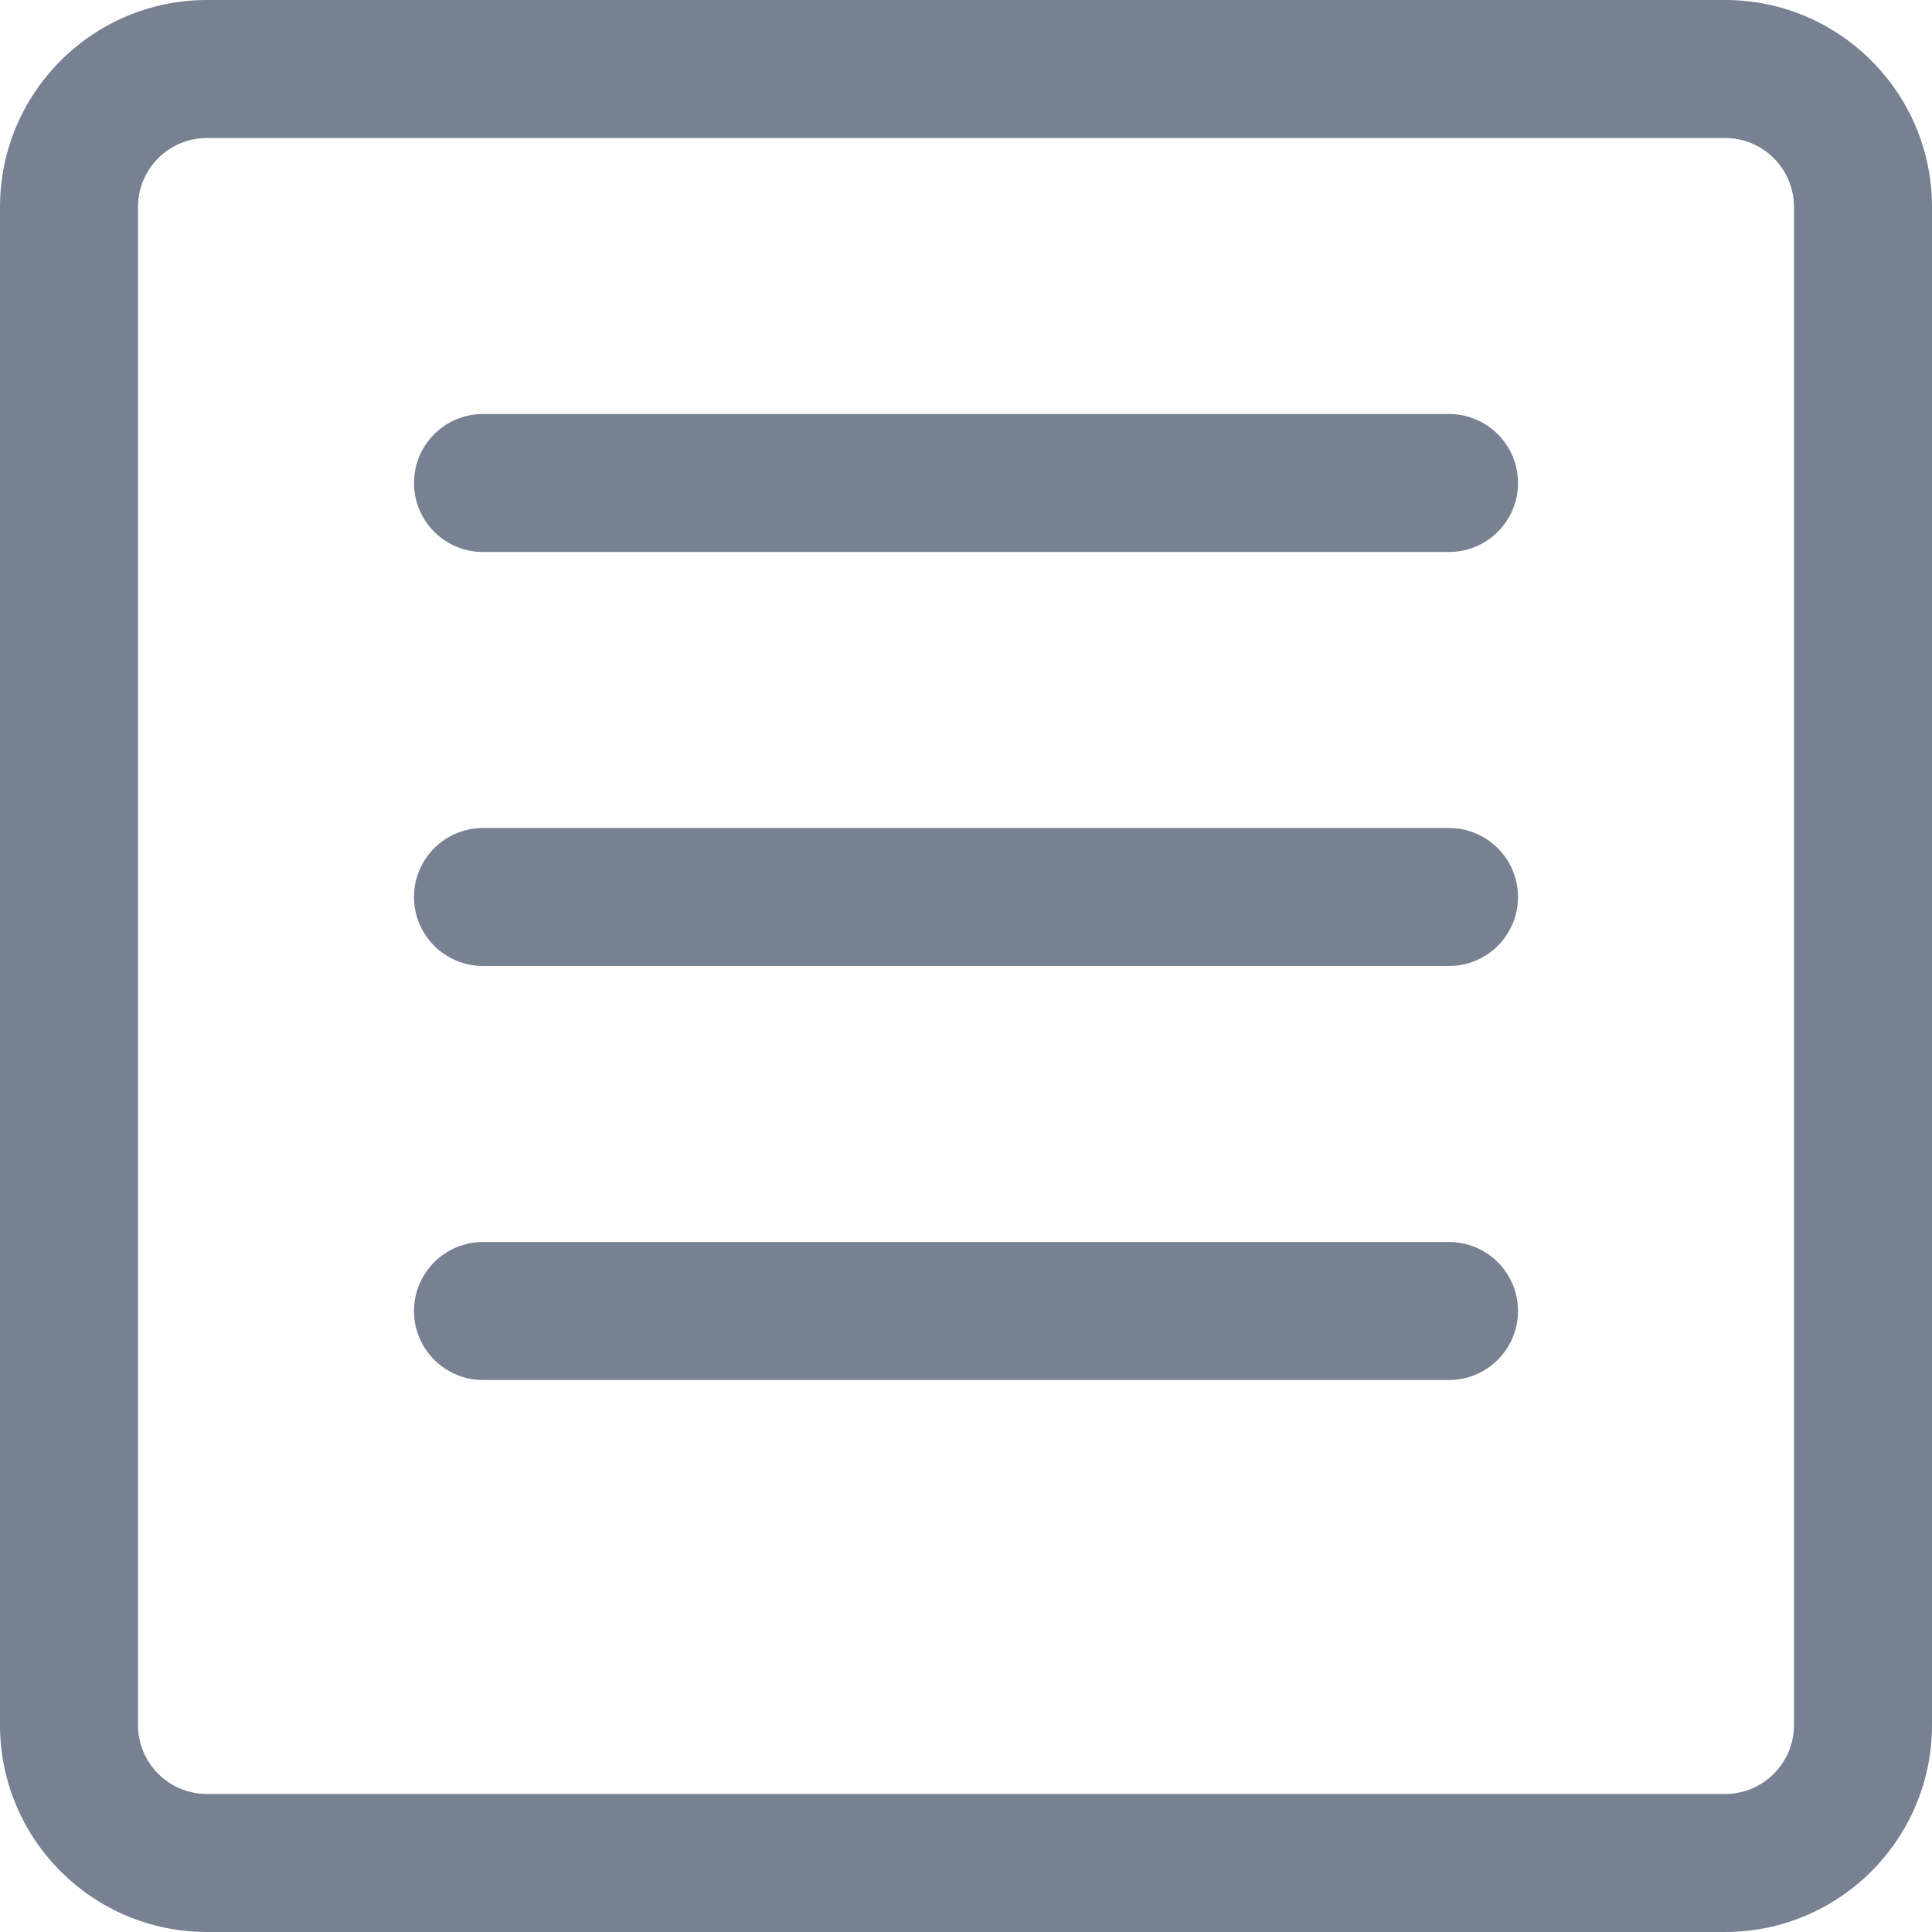 <svg width="14" height="14" viewBox="0 0 14 14" fill="none" xmlns="http://www.w3.org/2000/svg">
<path fill-rule="evenodd" clip-rule="evenodd" d="M12.5 1H1.5C1.224 1 1 1.224 1 1.5V12.5C1 12.776 1.224 13 1.5 13H12.5C12.776 13 13 12.776 13 12.5V1.5C13 1.224 12.776 1 12.5 1ZM14 1.5C14 0.672 13.328 0 12.5 0H1.5C0.672 0 0 0.672 0 1.5V12.5C0 13.328 0.672 14 1.5 14H12.5C13.328 14 14 13.328 14 12.5V1.5ZM10.5 3C10.776 3 11 3.224 11 3.5C11 3.776 10.776 4 10.5 4H3.5C3.224 4 3 3.776 3 3.5C3 3.224 3.224 3 3.5 3H10.5ZM11 6.5C11 6.224 10.776 6 10.5 6H3.5C3.224 6 3 6.224 3 6.5C3 6.776 3.224 7 3.5 7H10.5C10.776 7 11 6.776 11 6.5ZM10.5 9C10.776 9 11 9.224 11 9.5C11 9.776 10.776 10 10.5 10H3.5C3.224 10 3 9.776 3 9.5C3 9.224 3.224 9 3.5 9H10.5Z" fill="#778192"/>
</svg>
